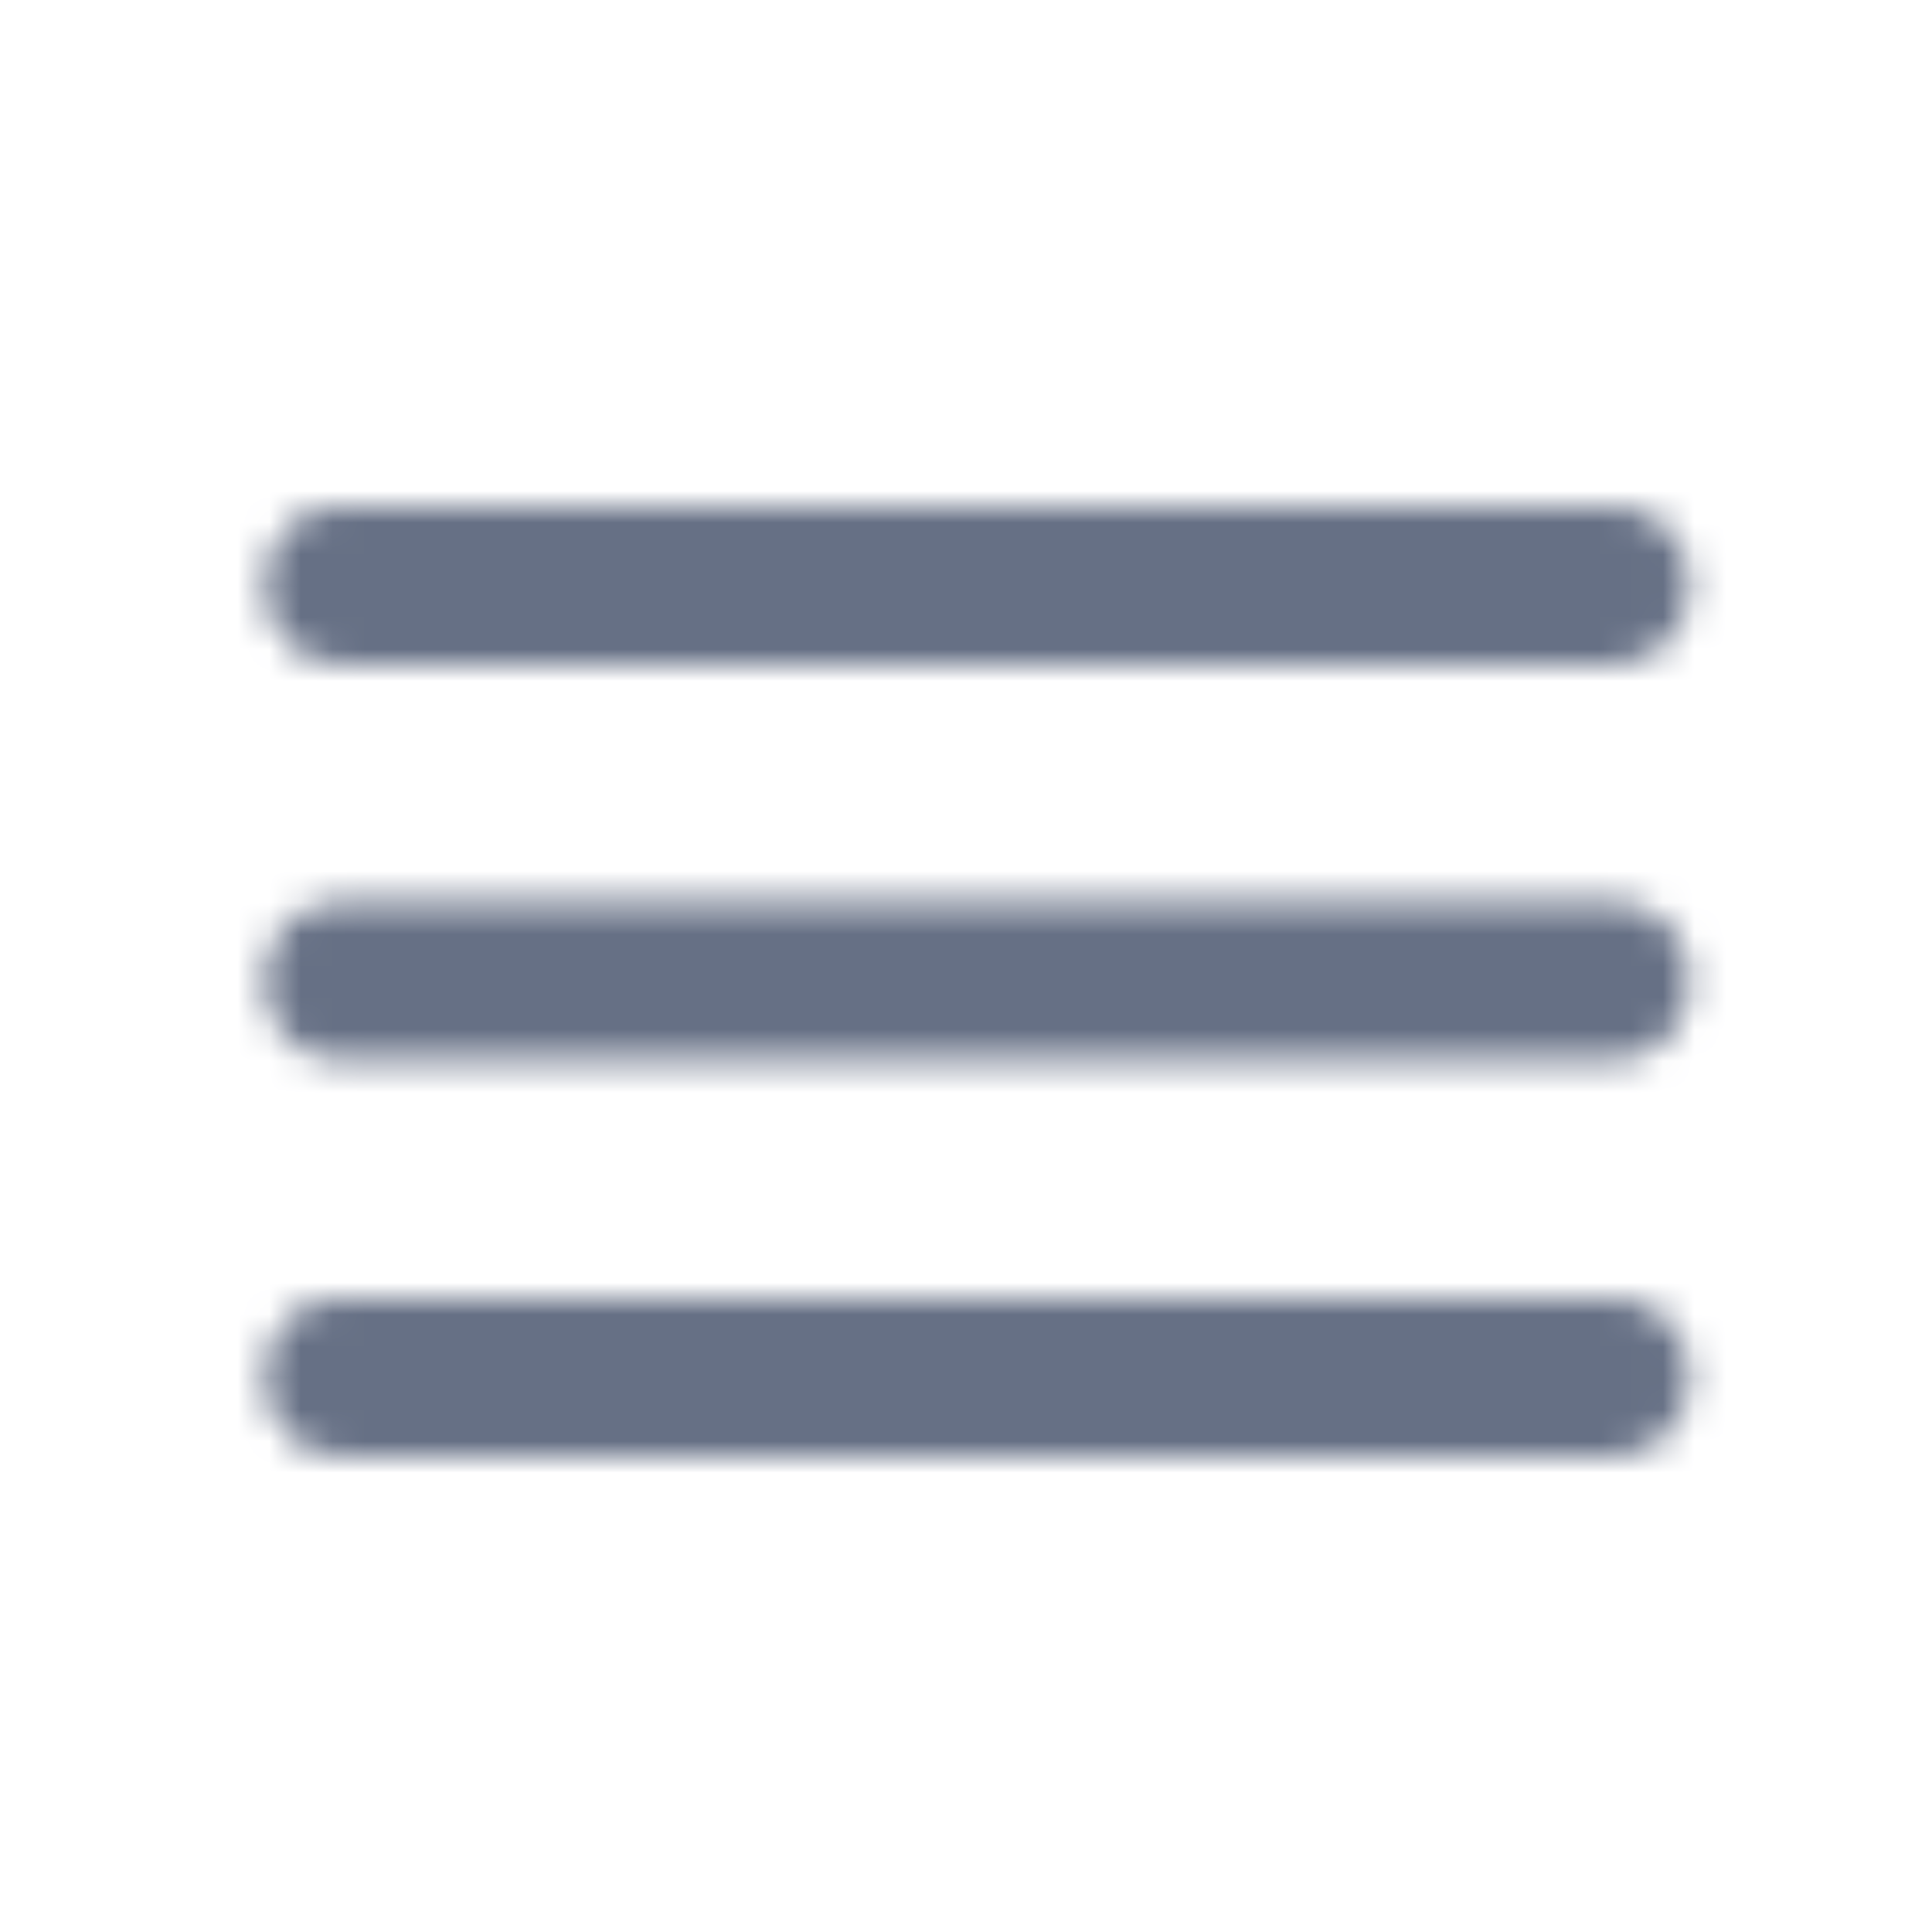 <svg width="61" height="61" viewBox="0 0 61 61" fill="none" xmlns="http://www.w3.org/2000/svg">
<mask id="mask0_2335_10467" style="mask-type:luminance" maskUnits="userSpaceOnUse" x="8" y="15" width="46" height="31">
<path fill-rule="evenodd" clip-rule="evenodd" d="M10.732 15.975H50.964C52.268 15.975 53.334 17.043 53.334 18.348V18.603C53.334 19.908 52.268 20.975 50.964 20.975H10.732C9.428 20.975 8.363 19.908 8.363 18.603V18.348C8.363 17.043 9.428 15.975 10.732 15.975ZM50.964 28.476H10.732C9.428 28.476 8.363 29.543 8.363 30.848V31.103C8.363 32.408 9.428 33.476 10.732 33.476H50.964C52.268 33.476 53.334 32.408 53.334 31.103V30.848C53.334 29.543 52.268 28.476 50.964 28.476ZM50.964 40.975H10.732C9.428 40.975 8.363 42.042 8.363 43.347V43.602C8.363 44.907 9.428 45.975 10.732 45.975H50.964C52.268 45.975 53.334 44.907 53.334 43.602V43.347C53.334 42.042 52.268 40.975 50.964 40.975Z" fill="white"/>
</mask>
<g mask="url(#mask0_2335_10467)">
<rect x="0.867" y="0.975" width="59.962" height="60" fill="#667085"/>
</g>
</svg>
